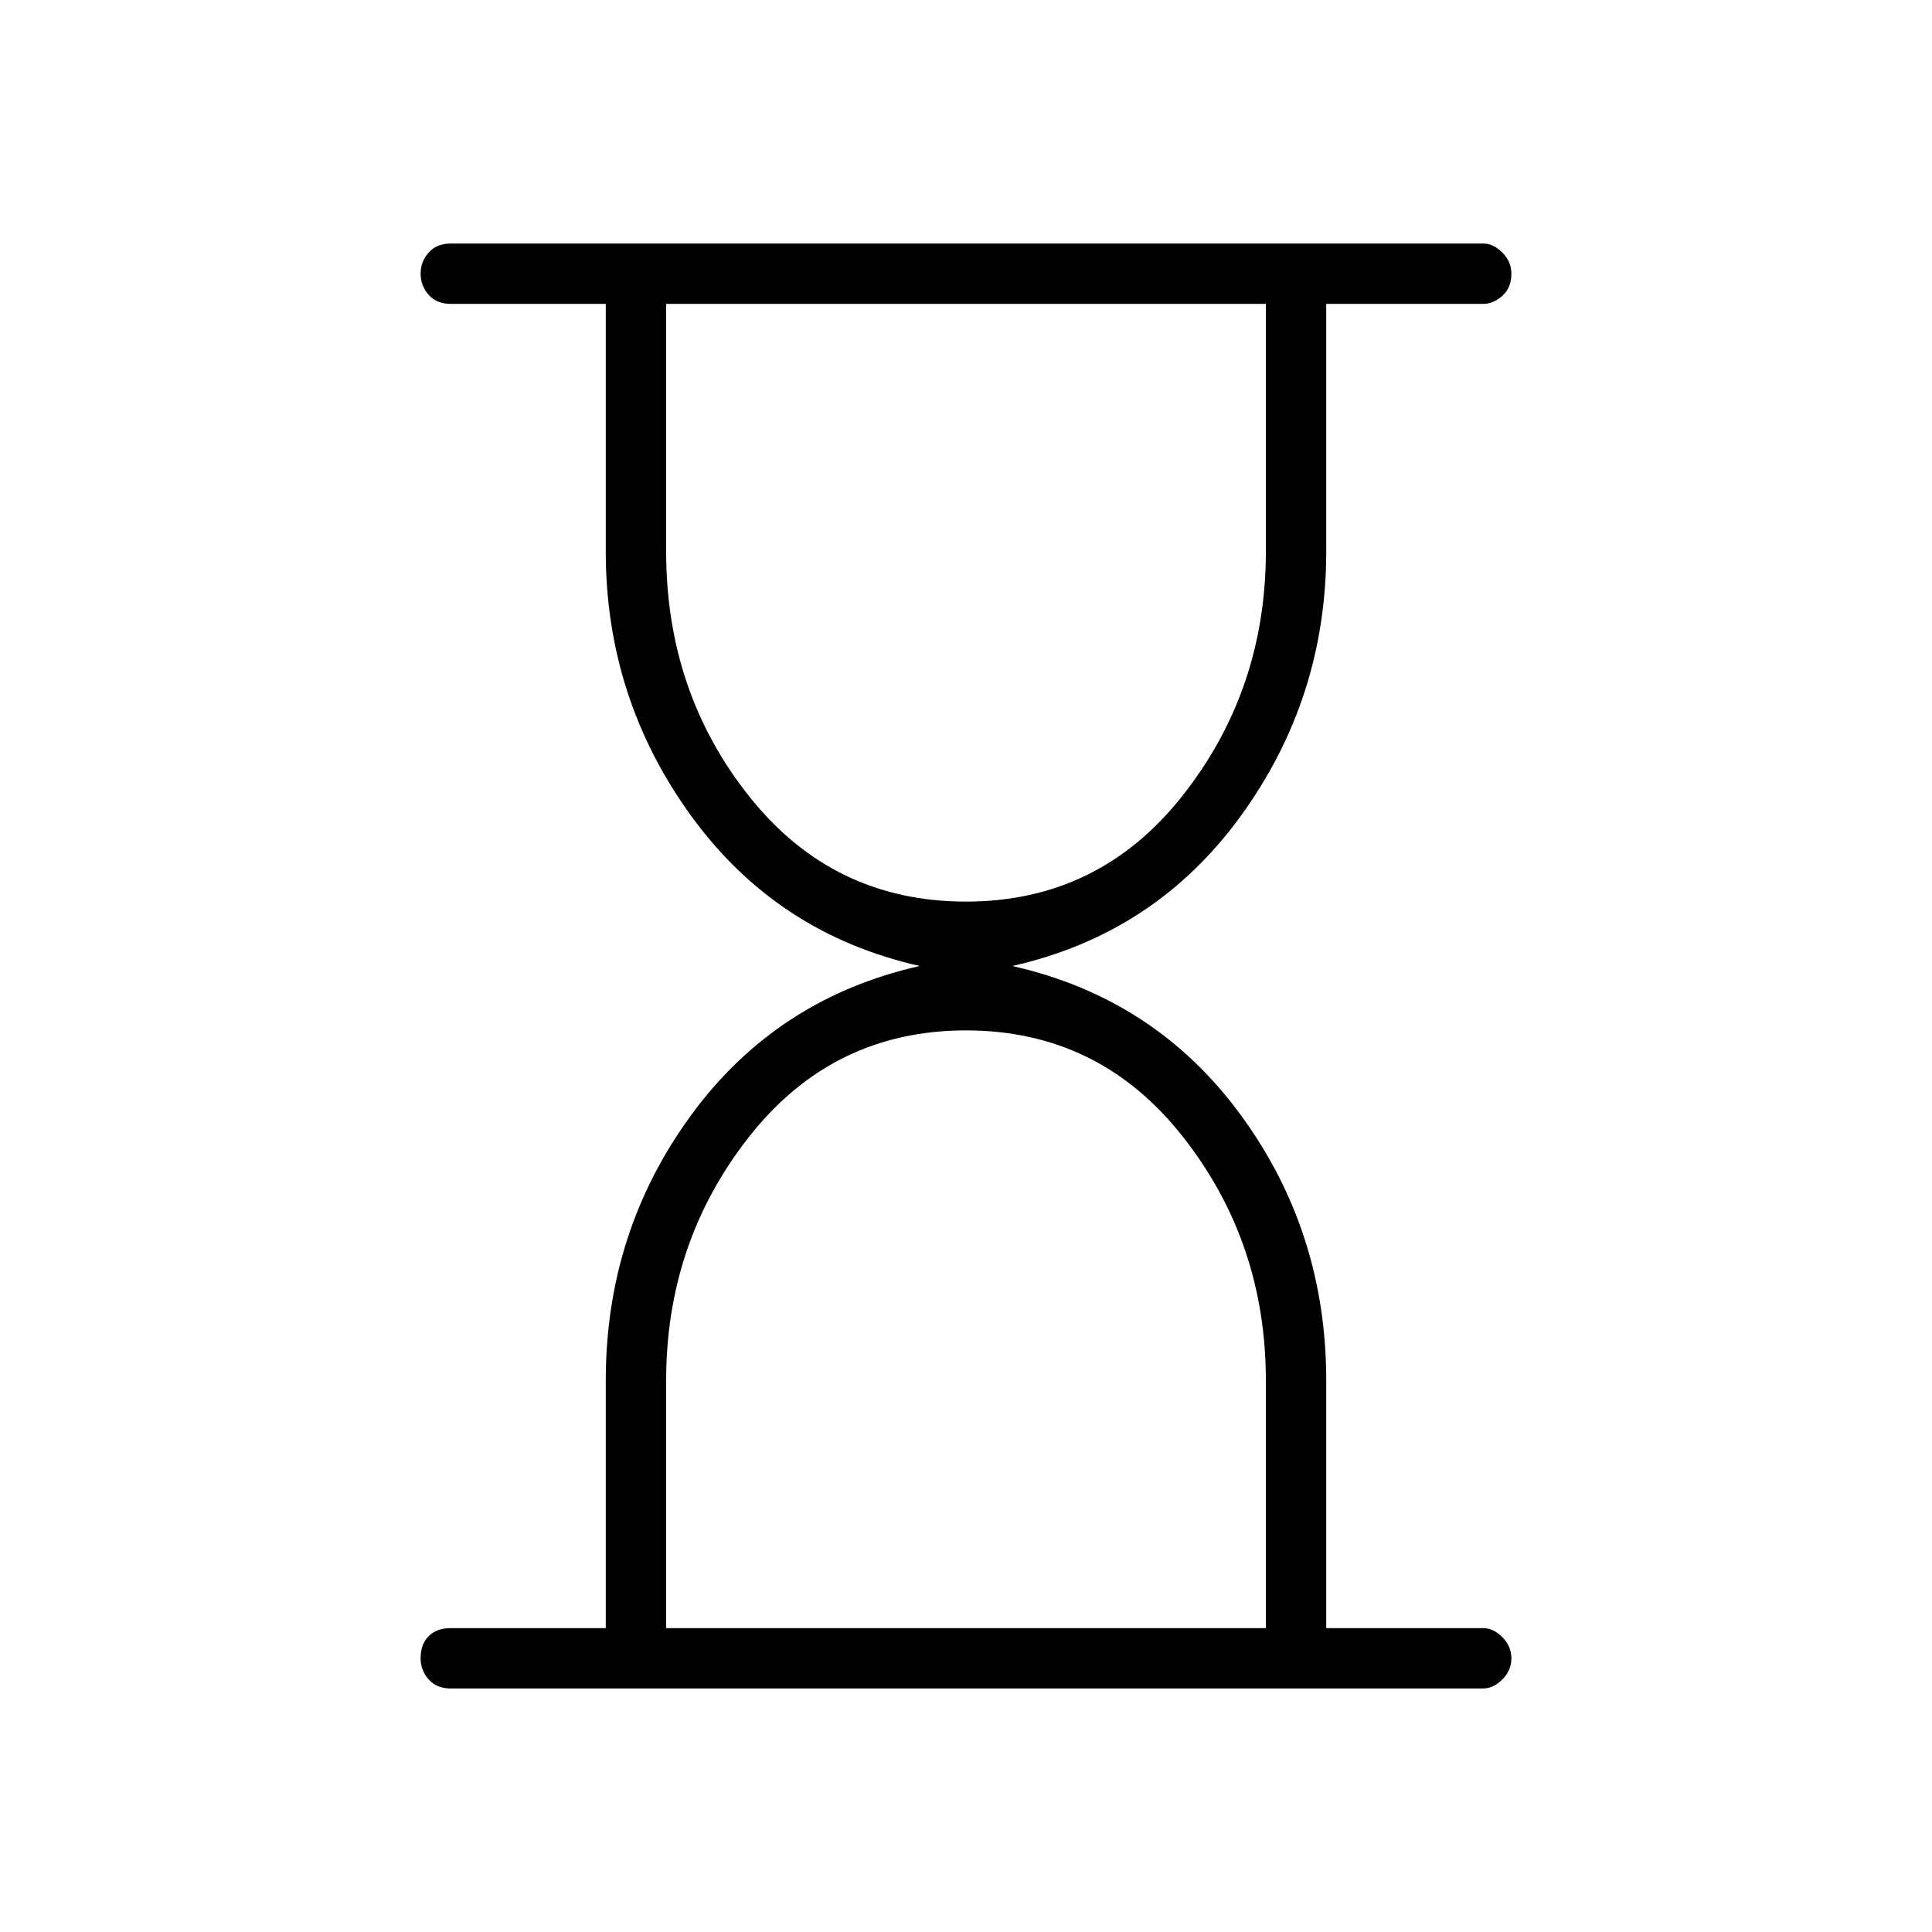 <svg xmlns="http://www.w3.org/2000/svg" height="48" width="48"><path d="M16.55 40.45H31.45V34.3Q31.45 30.85 29.375 28.225Q27.3 25.6 24 25.6Q20.7 25.6 18.625 28.225Q16.55 30.85 16.55 34.3ZM24 22.4Q27.3 22.4 29.375 19.775Q31.45 17.15 31.45 13.7V7.55H16.55V13.7Q16.55 17.2 18.625 19.8Q20.7 22.4 24 22.4ZM36.85 41.95H11.2Q10.85 41.95 10.65 41.725Q10.45 41.5 10.45 41.2Q10.45 40.85 10.65 40.65Q10.85 40.45 11.2 40.45H15.05V34.3Q15.05 30.6 17.175 27.7Q19.3 24.8 22.85 24Q19.3 23.2 17.175 20.275Q15.05 17.35 15.05 13.7V7.55H11.2Q10.85 7.55 10.65 7.325Q10.45 7.1 10.45 6.8Q10.45 6.5 10.65 6.275Q10.85 6.05 11.2 6.05H36.85Q37.1 6.05 37.325 6.275Q37.55 6.5 37.55 6.8Q37.55 7.15 37.325 7.35Q37.1 7.55 36.85 7.55H32.95V13.7Q32.95 17.35 30.825 20.275Q28.7 23.2 25.15 24Q28.7 24.8 30.825 27.7Q32.95 30.6 32.95 34.3V40.45H36.85Q37.1 40.45 37.325 40.675Q37.55 40.9 37.55 41.2Q37.55 41.5 37.325 41.725Q37.1 41.95 36.85 41.95Z"/></svg>